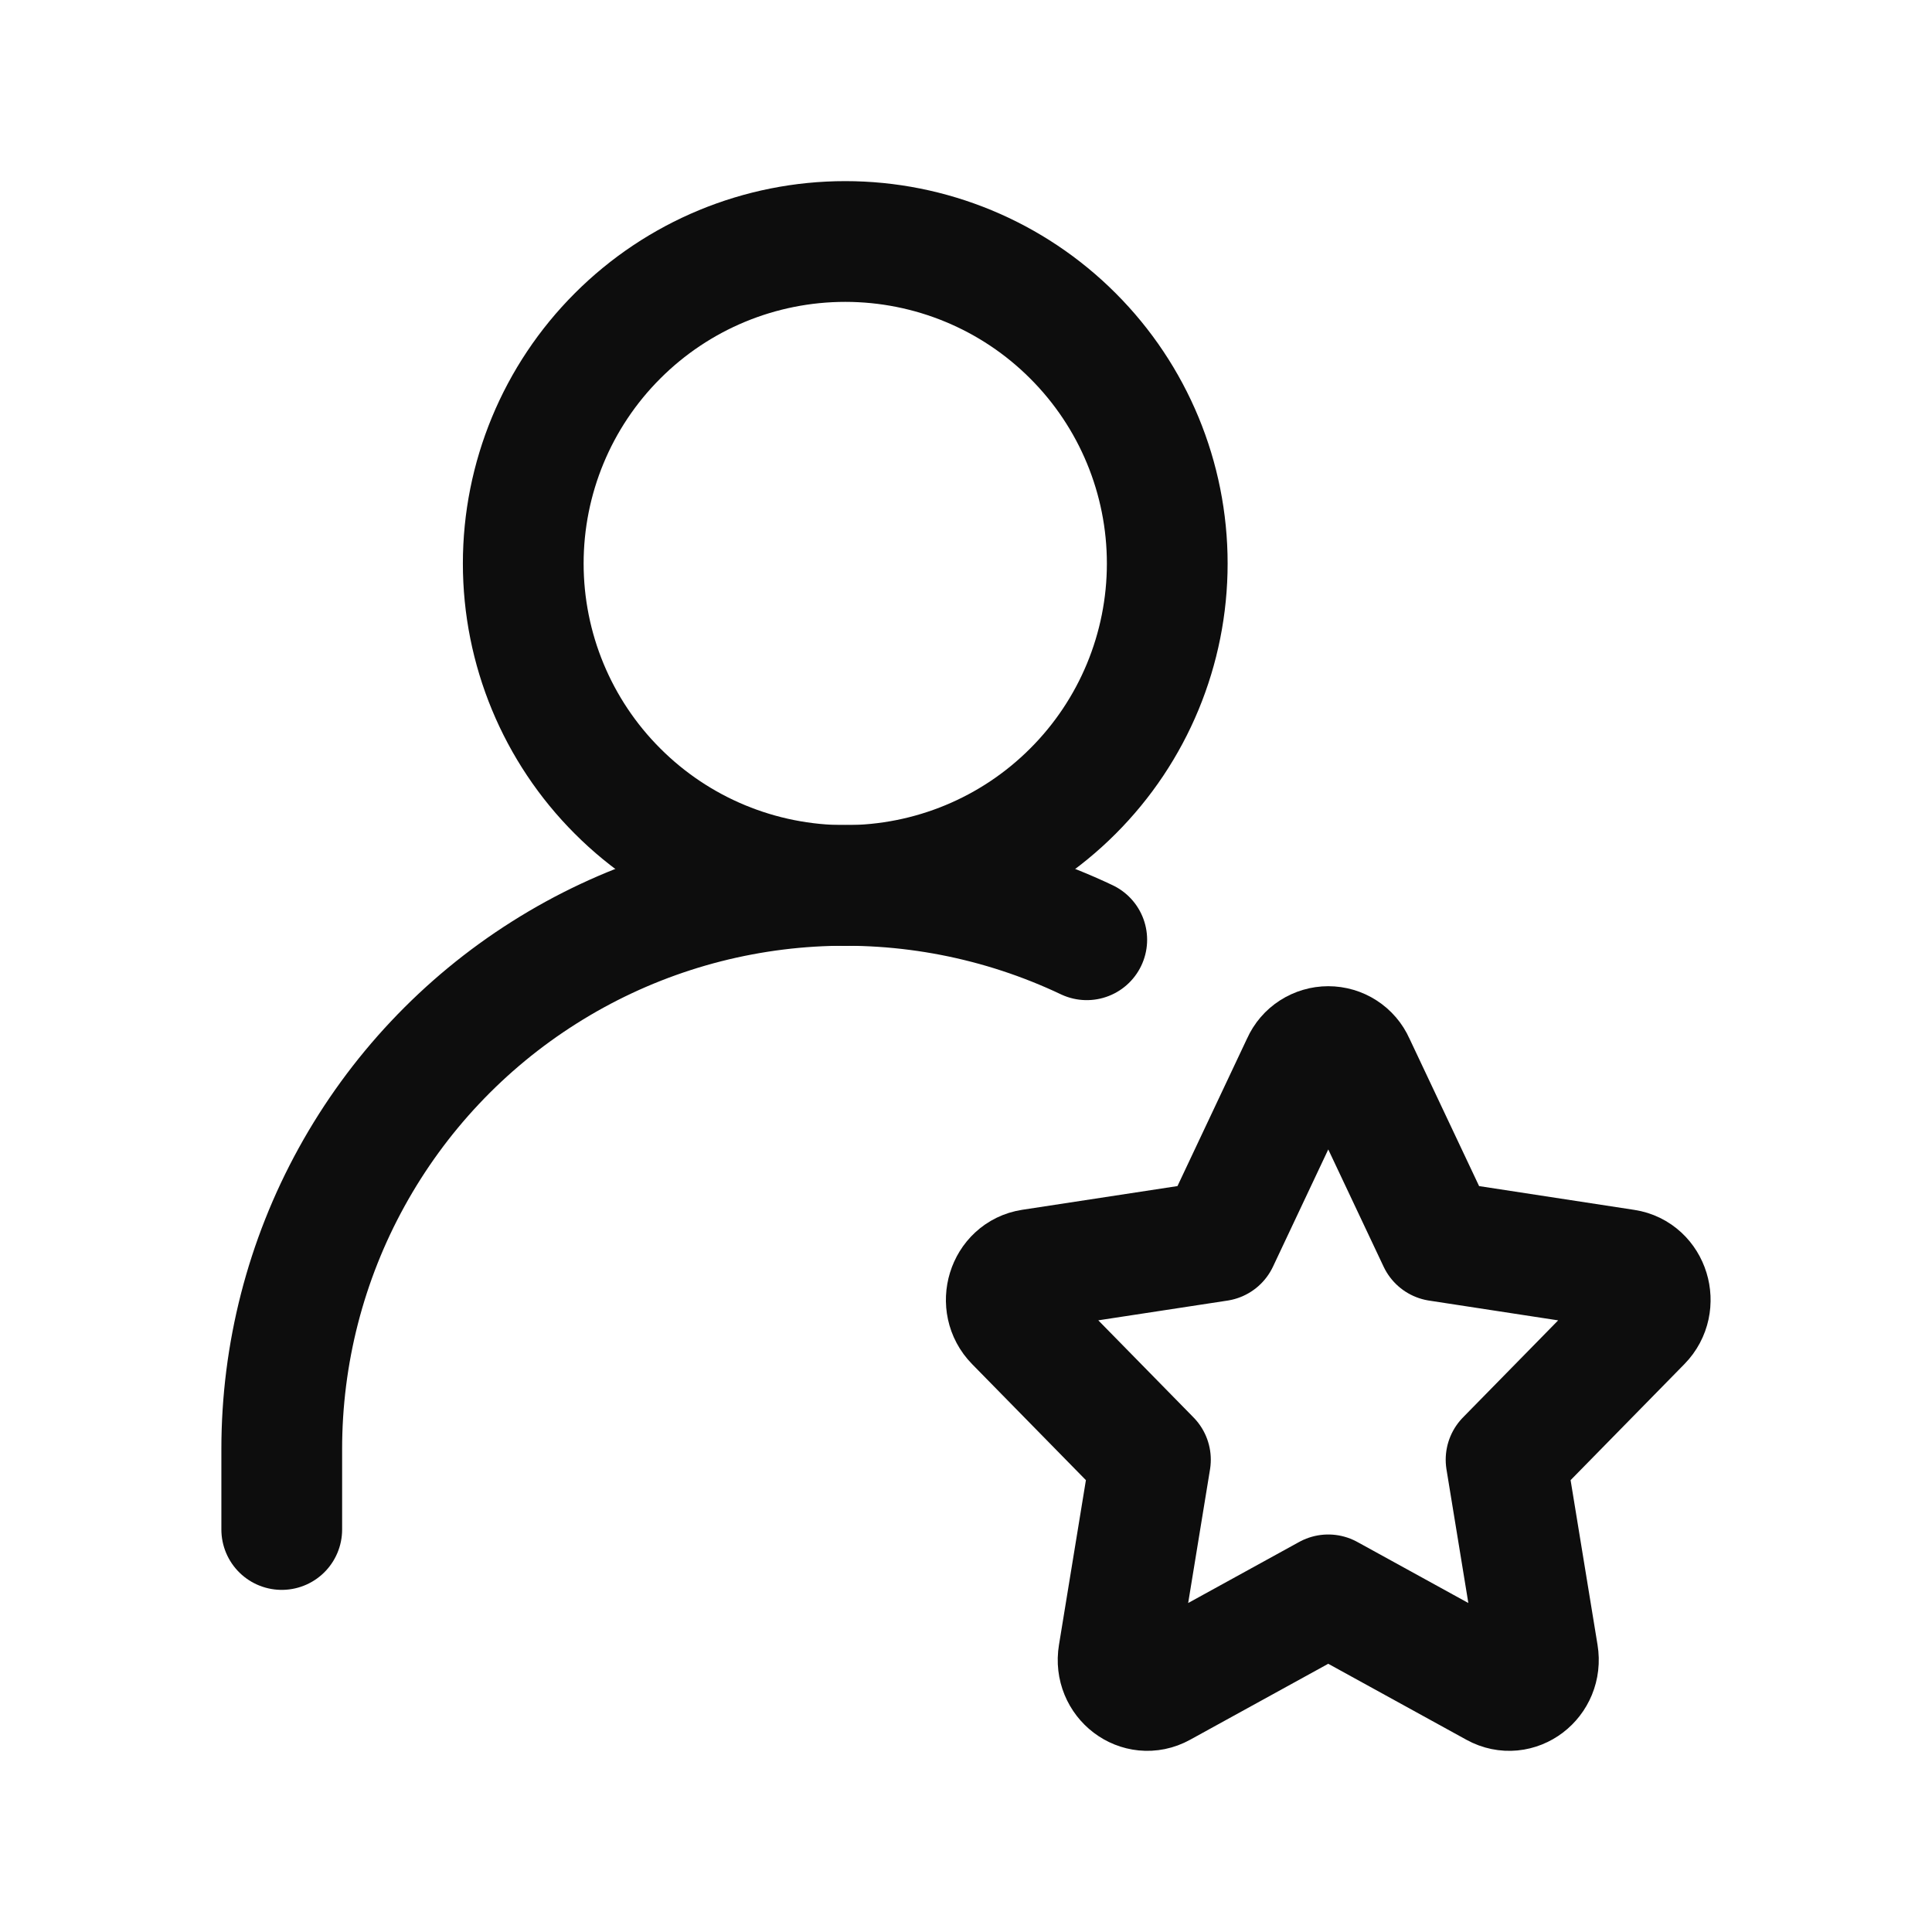 <svg width="24" height="24" viewBox="0 0 24 24" fill="none" xmlns="http://www.w3.org/2000/svg">
<path d="M10.5 11C11.561 11 12.578 10.579 13.328 9.828C14.079 9.078 14.5 8.061 14.5 7C14.5 5.939 14.079 4.922 13.328 4.172C12.578 3.421 11.561 3 10.5 3C9.439 3 8.422 3.421 7.672 4.172C6.921 4.922 6.5 5.939 6.5 7C6.5 8.061 6.921 9.078 7.672 9.828C8.422 10.579 9.439 11 10.5 11Z" stroke="#0D0D0D" stroke-width="1.5" stroke-linecap="round" stroke-linejoin="round"/>
<path d="M3.5 19V18C3.5 16.819 3.798 15.657 4.368 14.623C4.938 13.588 5.76 12.714 6.758 12.083C7.756 11.451 8.897 11.083 10.076 11.011C11.255 10.94 12.433 11.168 13.5 11.674" stroke="#0D0D0D" stroke-width="1.5" stroke-linecap="round" stroke-linejoin="round"/>
<path d="M15.135 15.415L16.174 13.212C16.202 13.149 16.248 13.095 16.306 13.058C16.364 13.021 16.431 13.001 16.5 13.001C16.569 13.001 16.637 13.021 16.694 13.058C16.752 13.095 16.798 13.149 16.826 13.212L17.866 15.415L20.189 15.771C20.487 15.816 20.605 16.2 20.389 16.42L18.709 18.133L19.105 20.554C19.156 20.865 18.845 21.102 18.578 20.955L16.5 19.812L14.422 20.955C14.155 21.102 13.844 20.865 13.895 20.555L14.291 18.133L12.611 16.42C12.395 16.2 12.513 15.816 12.811 15.77L15.135 15.415Z" stroke="#0D0D0D" stroke-width="1.5" stroke-linecap="round" stroke-linejoin="round"/>
</svg>
